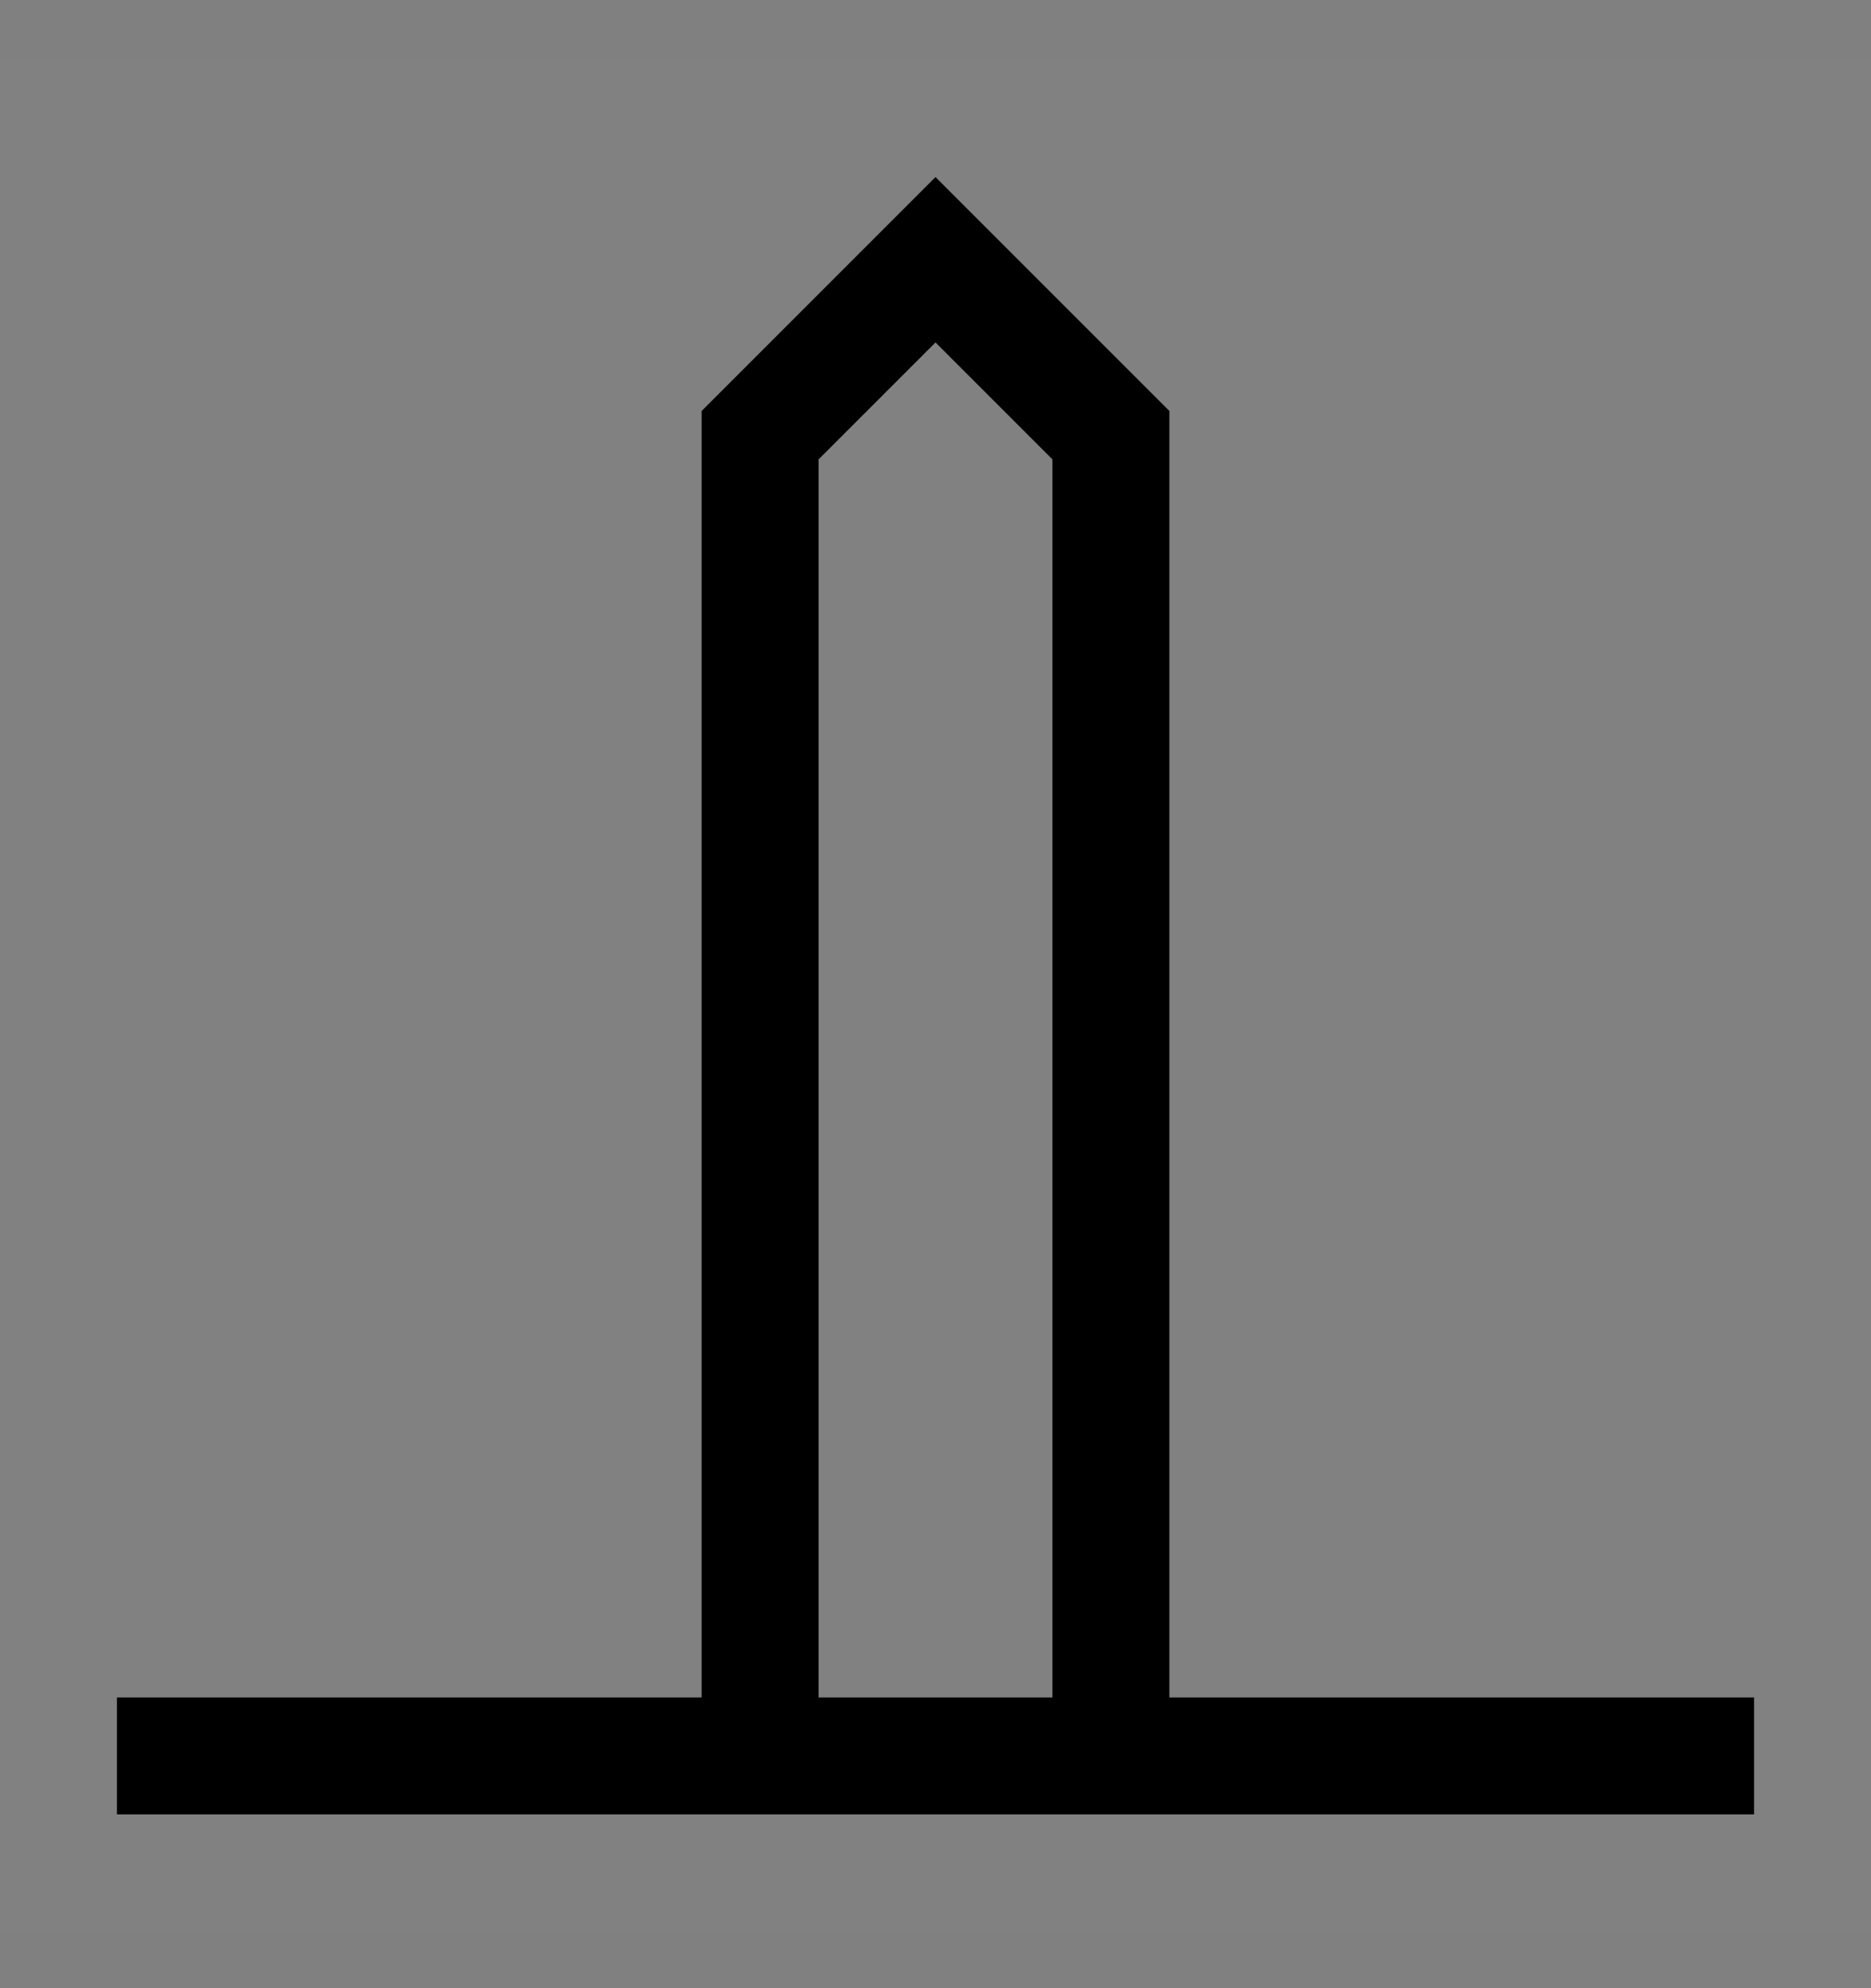 <svg viewBox="0 0 16 17" fill="none" xmlns="http://www.w3.org/2000/svg">
<rect x="0" y="0" width="16" height="17" fill="#808080" stroke="none"/>
<rect width="16" height="16" transform="translate(0 0.514)" fill="white" fill-opacity="0.01" style="mix-blend-mode:multiply"/>
<path d="M10 14.514V3.514L8 1.514L6 3.514V14.514H1V15.514H15V14.514H10ZM7 14.514V3.928L8 2.928L9 3.928V14.514H7Z" fill="currentColor"/>
</svg>
